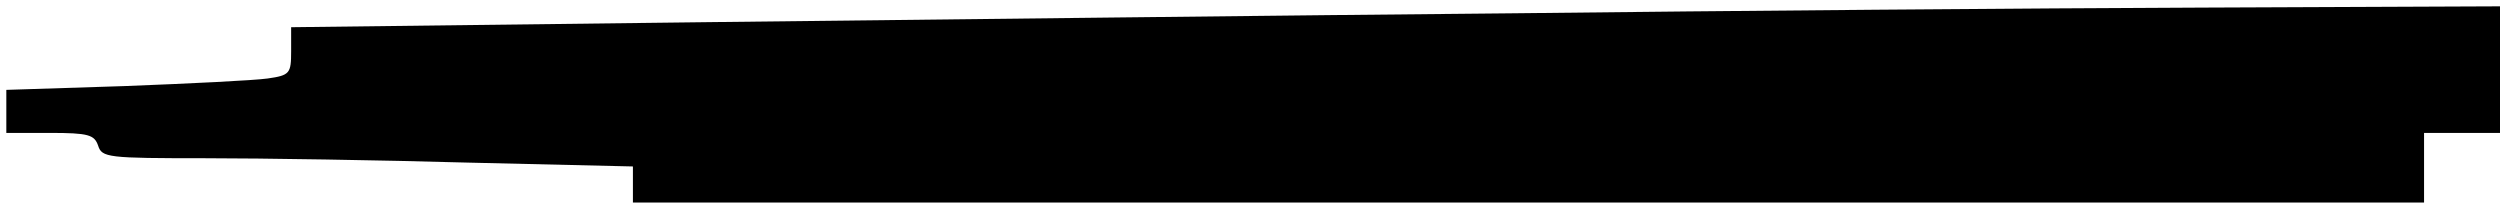 <?xml version="1.0" standalone="no"?>
<!DOCTYPE svg PUBLIC "-//W3C//DTD SVG 20010904//EN"
 "http://www.w3.org/TR/2001/REC-SVG-20010904/DTD/svg10.dtd">
<svg version="1.0" xmlns="http://www.w3.org/2000/svg"
 width="395pt" height="33pt" viewBox="0 0 395 33"
 preserveAspectRatio="xMidYMid meet">
<g transform="translate(0,33) scale(0.1,-0.1)"
fill="#000000" stroke="none">
<path d="M2390 309 c-338 -3 -911 -10 -1272 -14 l-658 -8 0 -38 c0 -35 -2 -38
-37 -43 -21 -3 -122 -8 -226 -12 l-187 -6 0 -34 0 -34 69 0 c61 0 70 -3 76
-20 6 -19 15 -20 169 -20 90 0 278 -3 419 -7 l257 -6 0 -29 0 -28 1415 0 1415
0 0 55 0 55 60 0 60 0 0 100 0 100 -472 -2 c-260 -1 -750 -5 -1088 -9z"/>
</g>
</svg>
